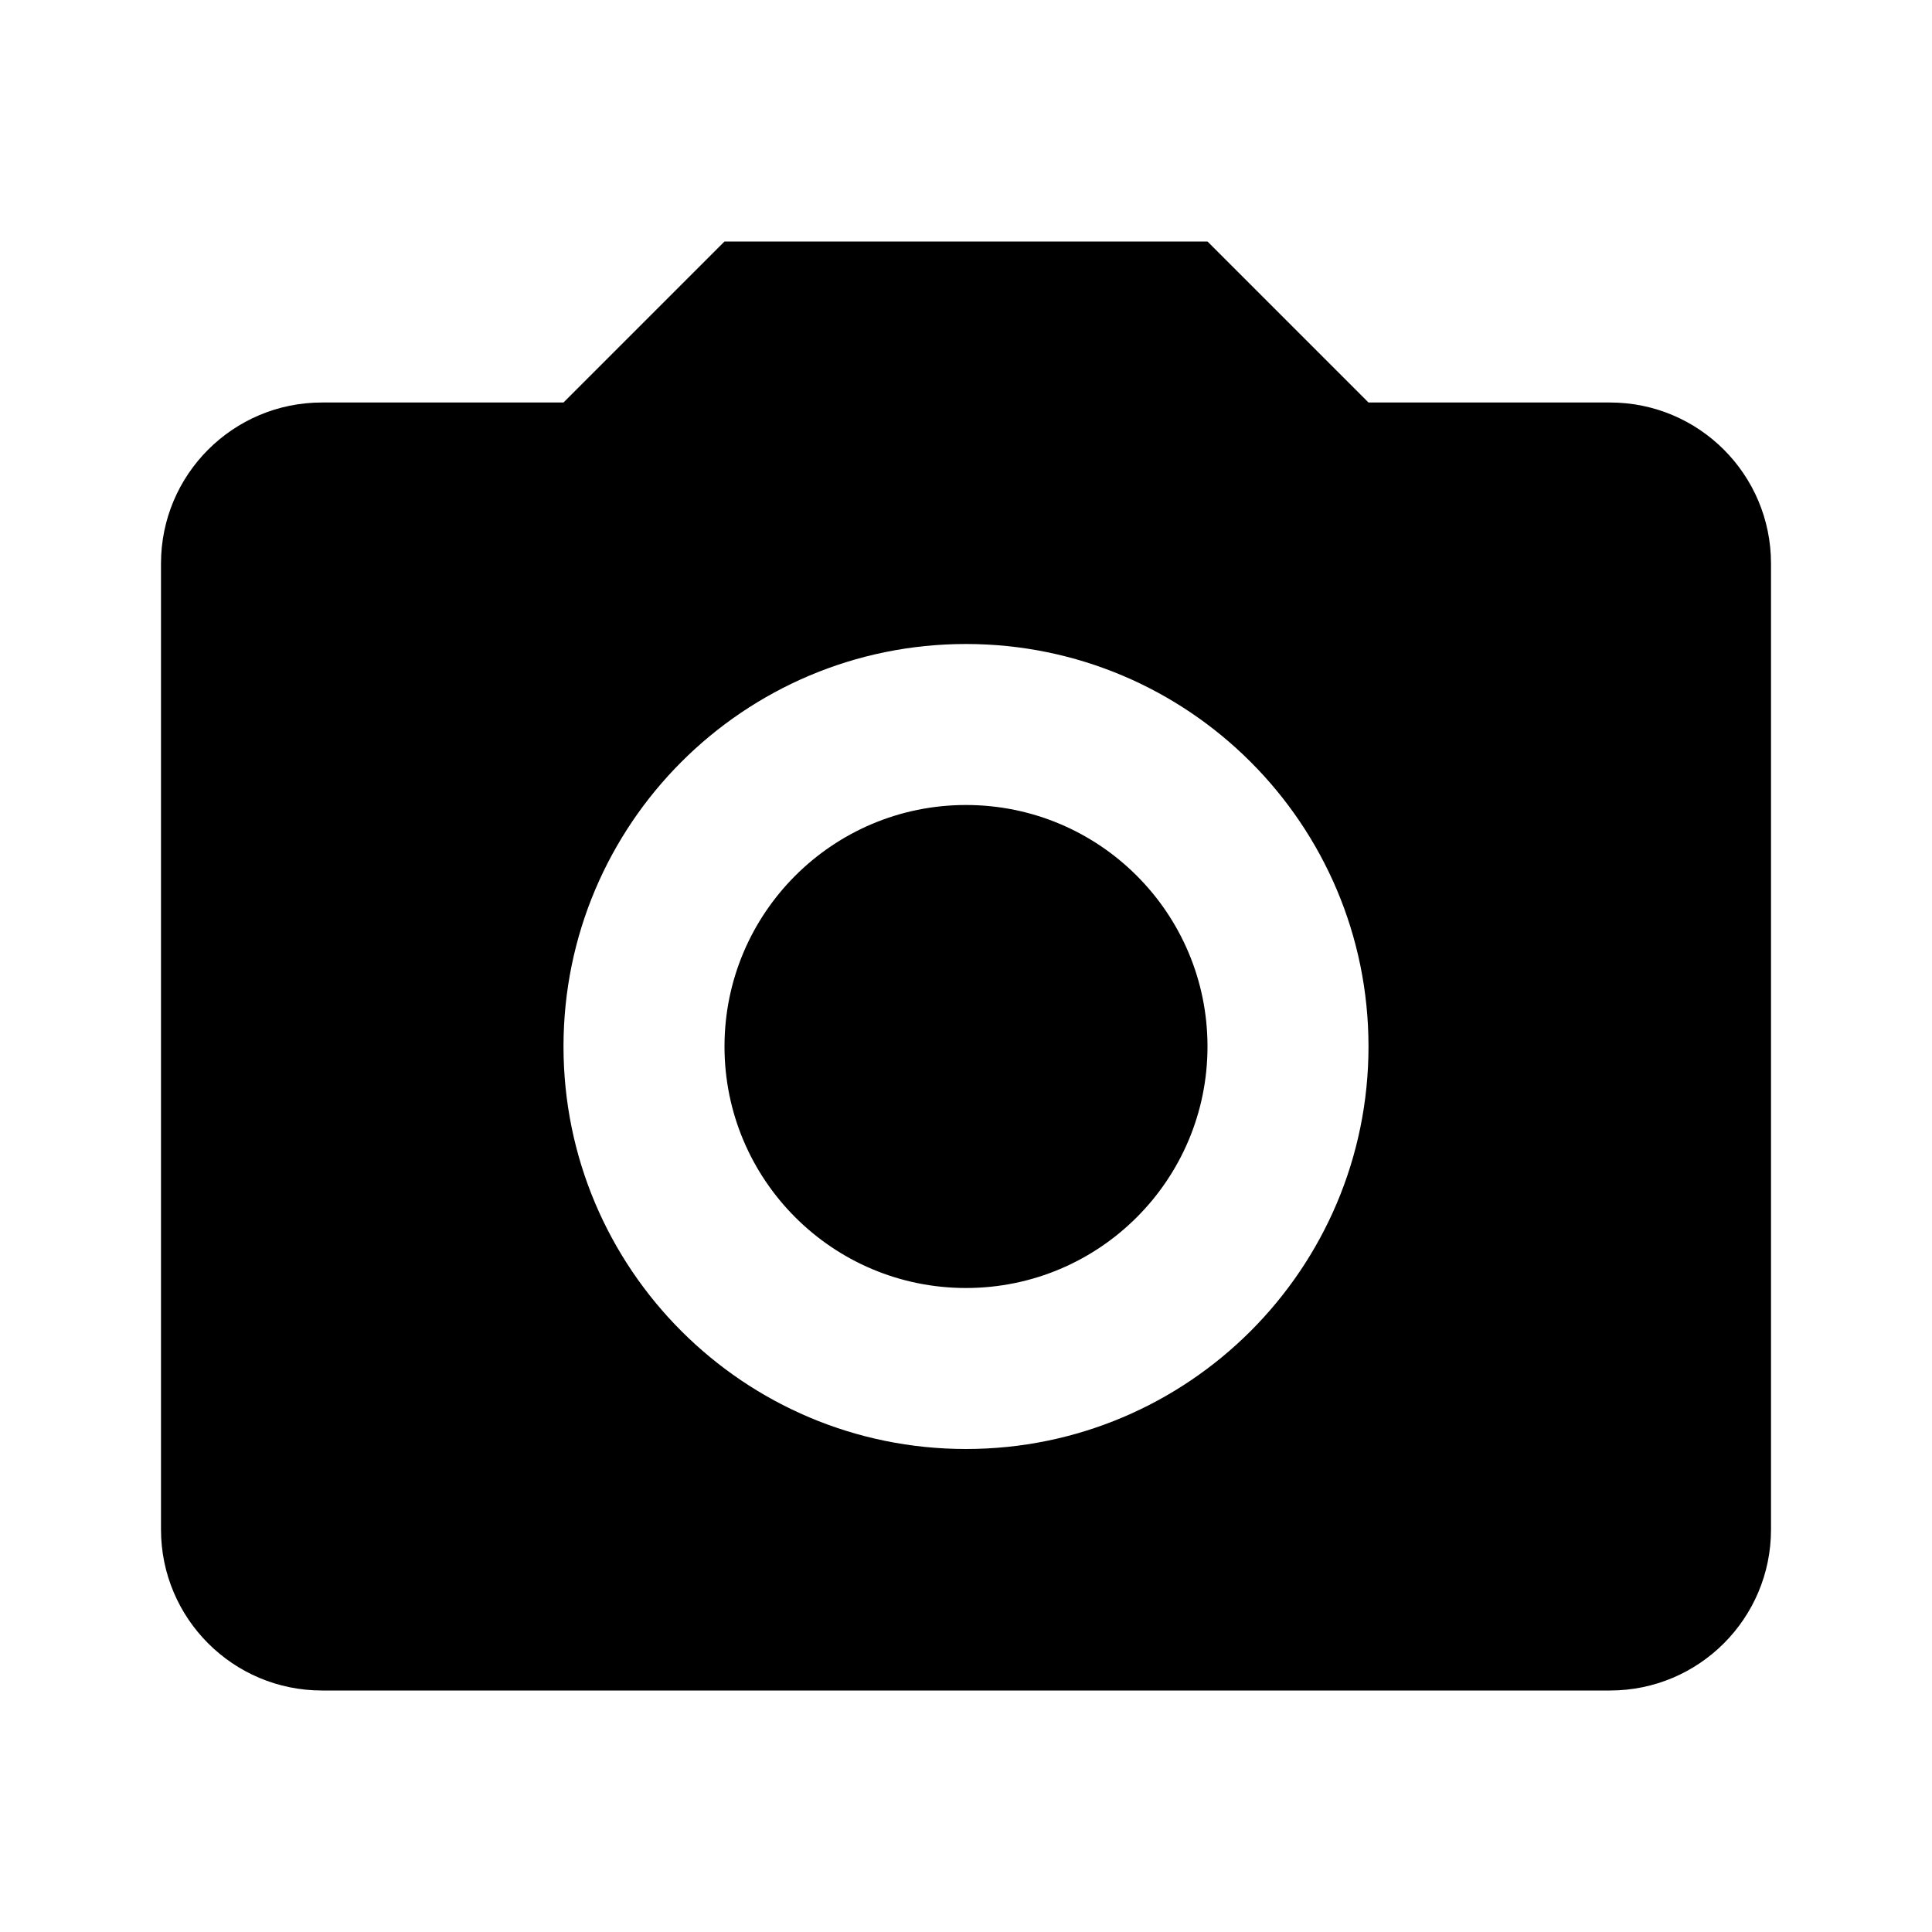 <?xml version="1.0" encoding="UTF-8"?>
<svg width="24px" height="24px" viewBox="0 0 24 24" version="1.1" xmlns="http://www.w3.org/2000/svg" xmlns:xlink="http://www.w3.org/1999/xlink">
    <title>icon/material/camera</title>
    <g id="icon/material/camera" stroke="none" stroke-width="1" fill="none" fill-rule="evenodd">
        <rect id="ViewBox" fill-rule="nonzero" x="0" y="0" width="24" height="24"></rect>
        <path d="M4,5 L7,5 L9,3 L15,3 L17,5 L20,5 C21.105,5 22,5.895 22,7 L22,19 C22,20.105 21.105,21 20,21 L4,21 C2.895,21 2,20.105 2,19 L2,7 C2,5.895 2.895,5 4,5 M12,8 C9.239,8 7,10.239 7,13 C7,15.761 9.239,18 12,18 C14.761,18 17,15.761 17,13 C17,10.239 14.761,8 12,8 M12,10 C13.657,10 15,11.343 15,13 C15,14.657 13.657,16 12,16 C10.343,16 9,14.657 9,13 C9,11.343 10.343,10 12,10 Z" id="mdi:camera" fill="#000000" fill-rule="nonzero"></path>
    </g>
</svg>